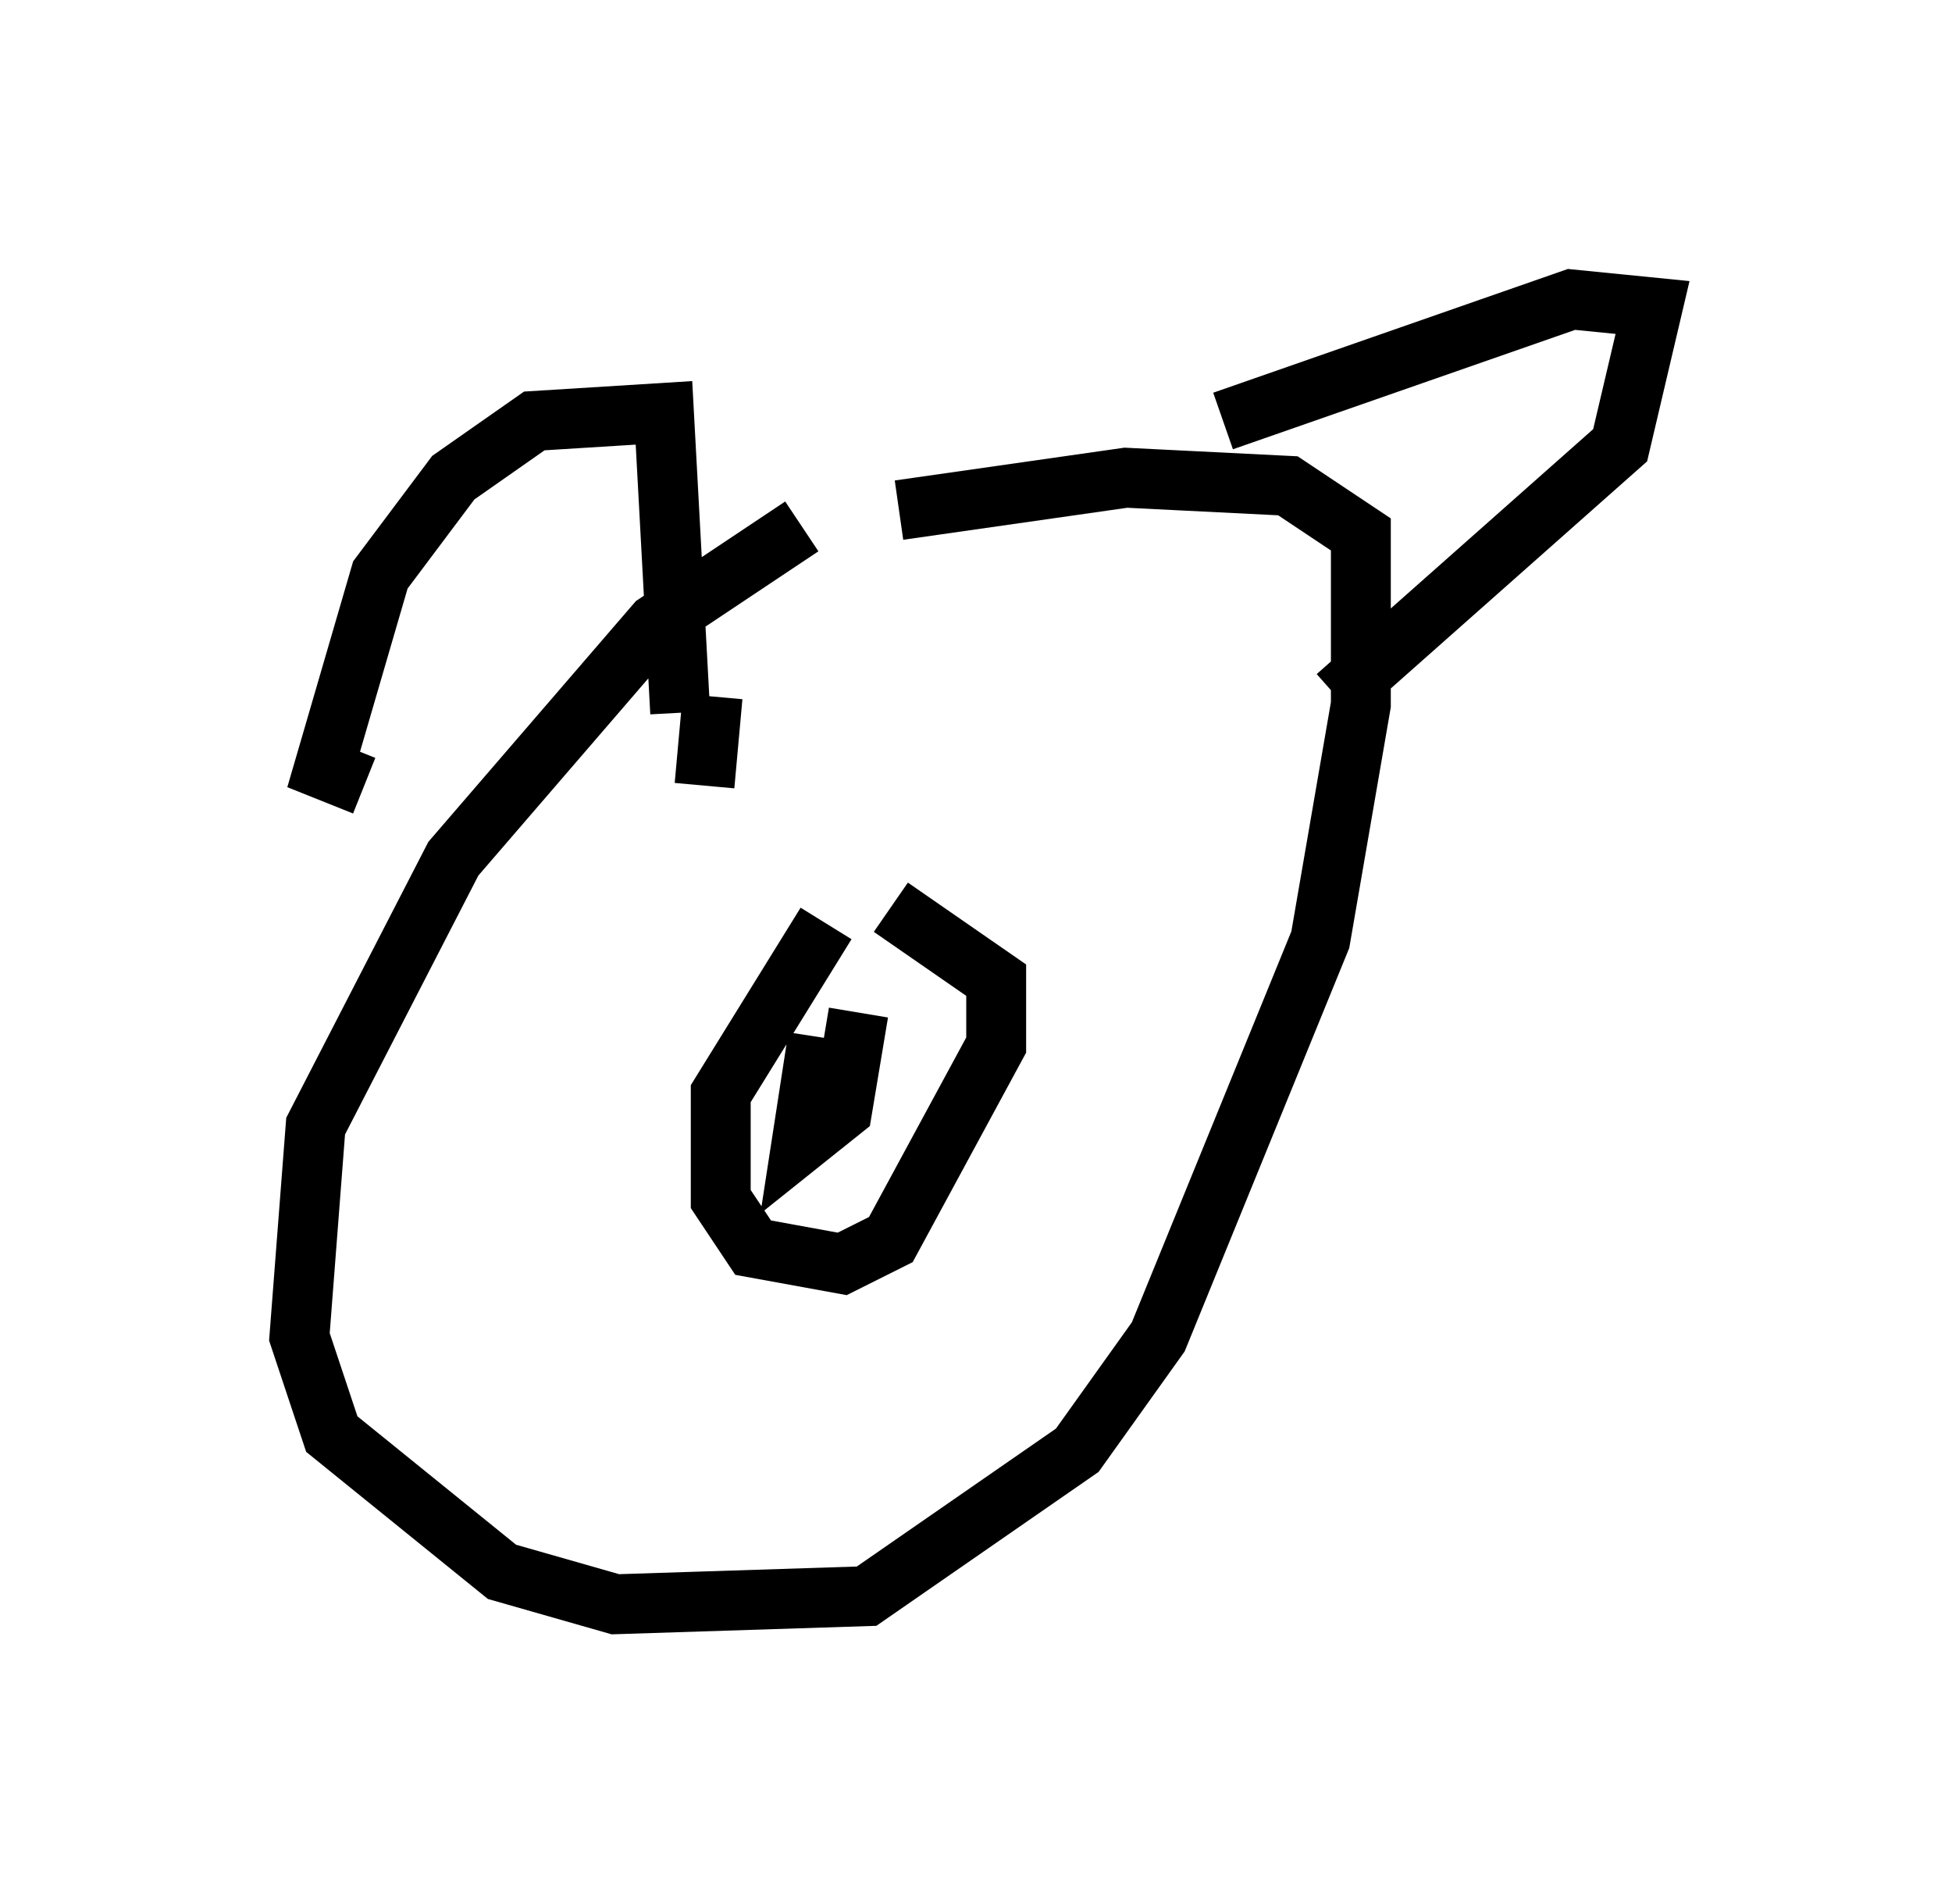 <?xml version="1.0" encoding="utf-8" ?>
<svg baseProfile="full" height="31.786" version="1.1" width="32.598" xmlns="http://www.w3.org/2000/svg" xmlns:ev="http://www.w3.org/2001/xml-events" xmlns:xlink="http://www.w3.org/1999/xlink"><defs /><rect fill="white" height="31.786" width="32.598" x="0" y="0" /><path d="M14.202, 8.789 m-0.812, 0.0 l-2.436, 1.624 -3.383, 3.924 l-2.3, 4.465 -0.271, 3.518 l0.541, 1.624 2.842, 2.3 l1.894, 0.541 4.195, -0.135 l3.518, -2.436 1.353, -1.894 l2.706, -6.631 0.677, -3.924 l0.0, -2.842 -1.218, -0.812 l-2.706, -0.135 -3.789, 0.541 m-8.931, 4.601 l-0.677, -0.271 0.947, -3.248 l1.218, -1.624 1.353, -0.947 l2.165, -0.135 0.271, 5.007 m9.066, -4.871 l5.819, -2.03 1.353, 0.135 l-0.541, 2.3 -4.736, 4.195 m-8.525, 3.789 l-1.759, 2.842 0.0, 1.759 l0.541, 0.812 1.488, 0.271 l0.812, -0.406 1.759, -3.248 l0.0, -1.083 -1.759, -1.218 m-1.218, 2.165 l-0.271, 1.759 0.677, -0.541 l0.271, -1.624 m-2.436, -5.277 l-0.135, 1.488 m6.089, -1.759 l0.0, 0.0 " fill="none" stroke="black" stroke-width="1" /></svg>